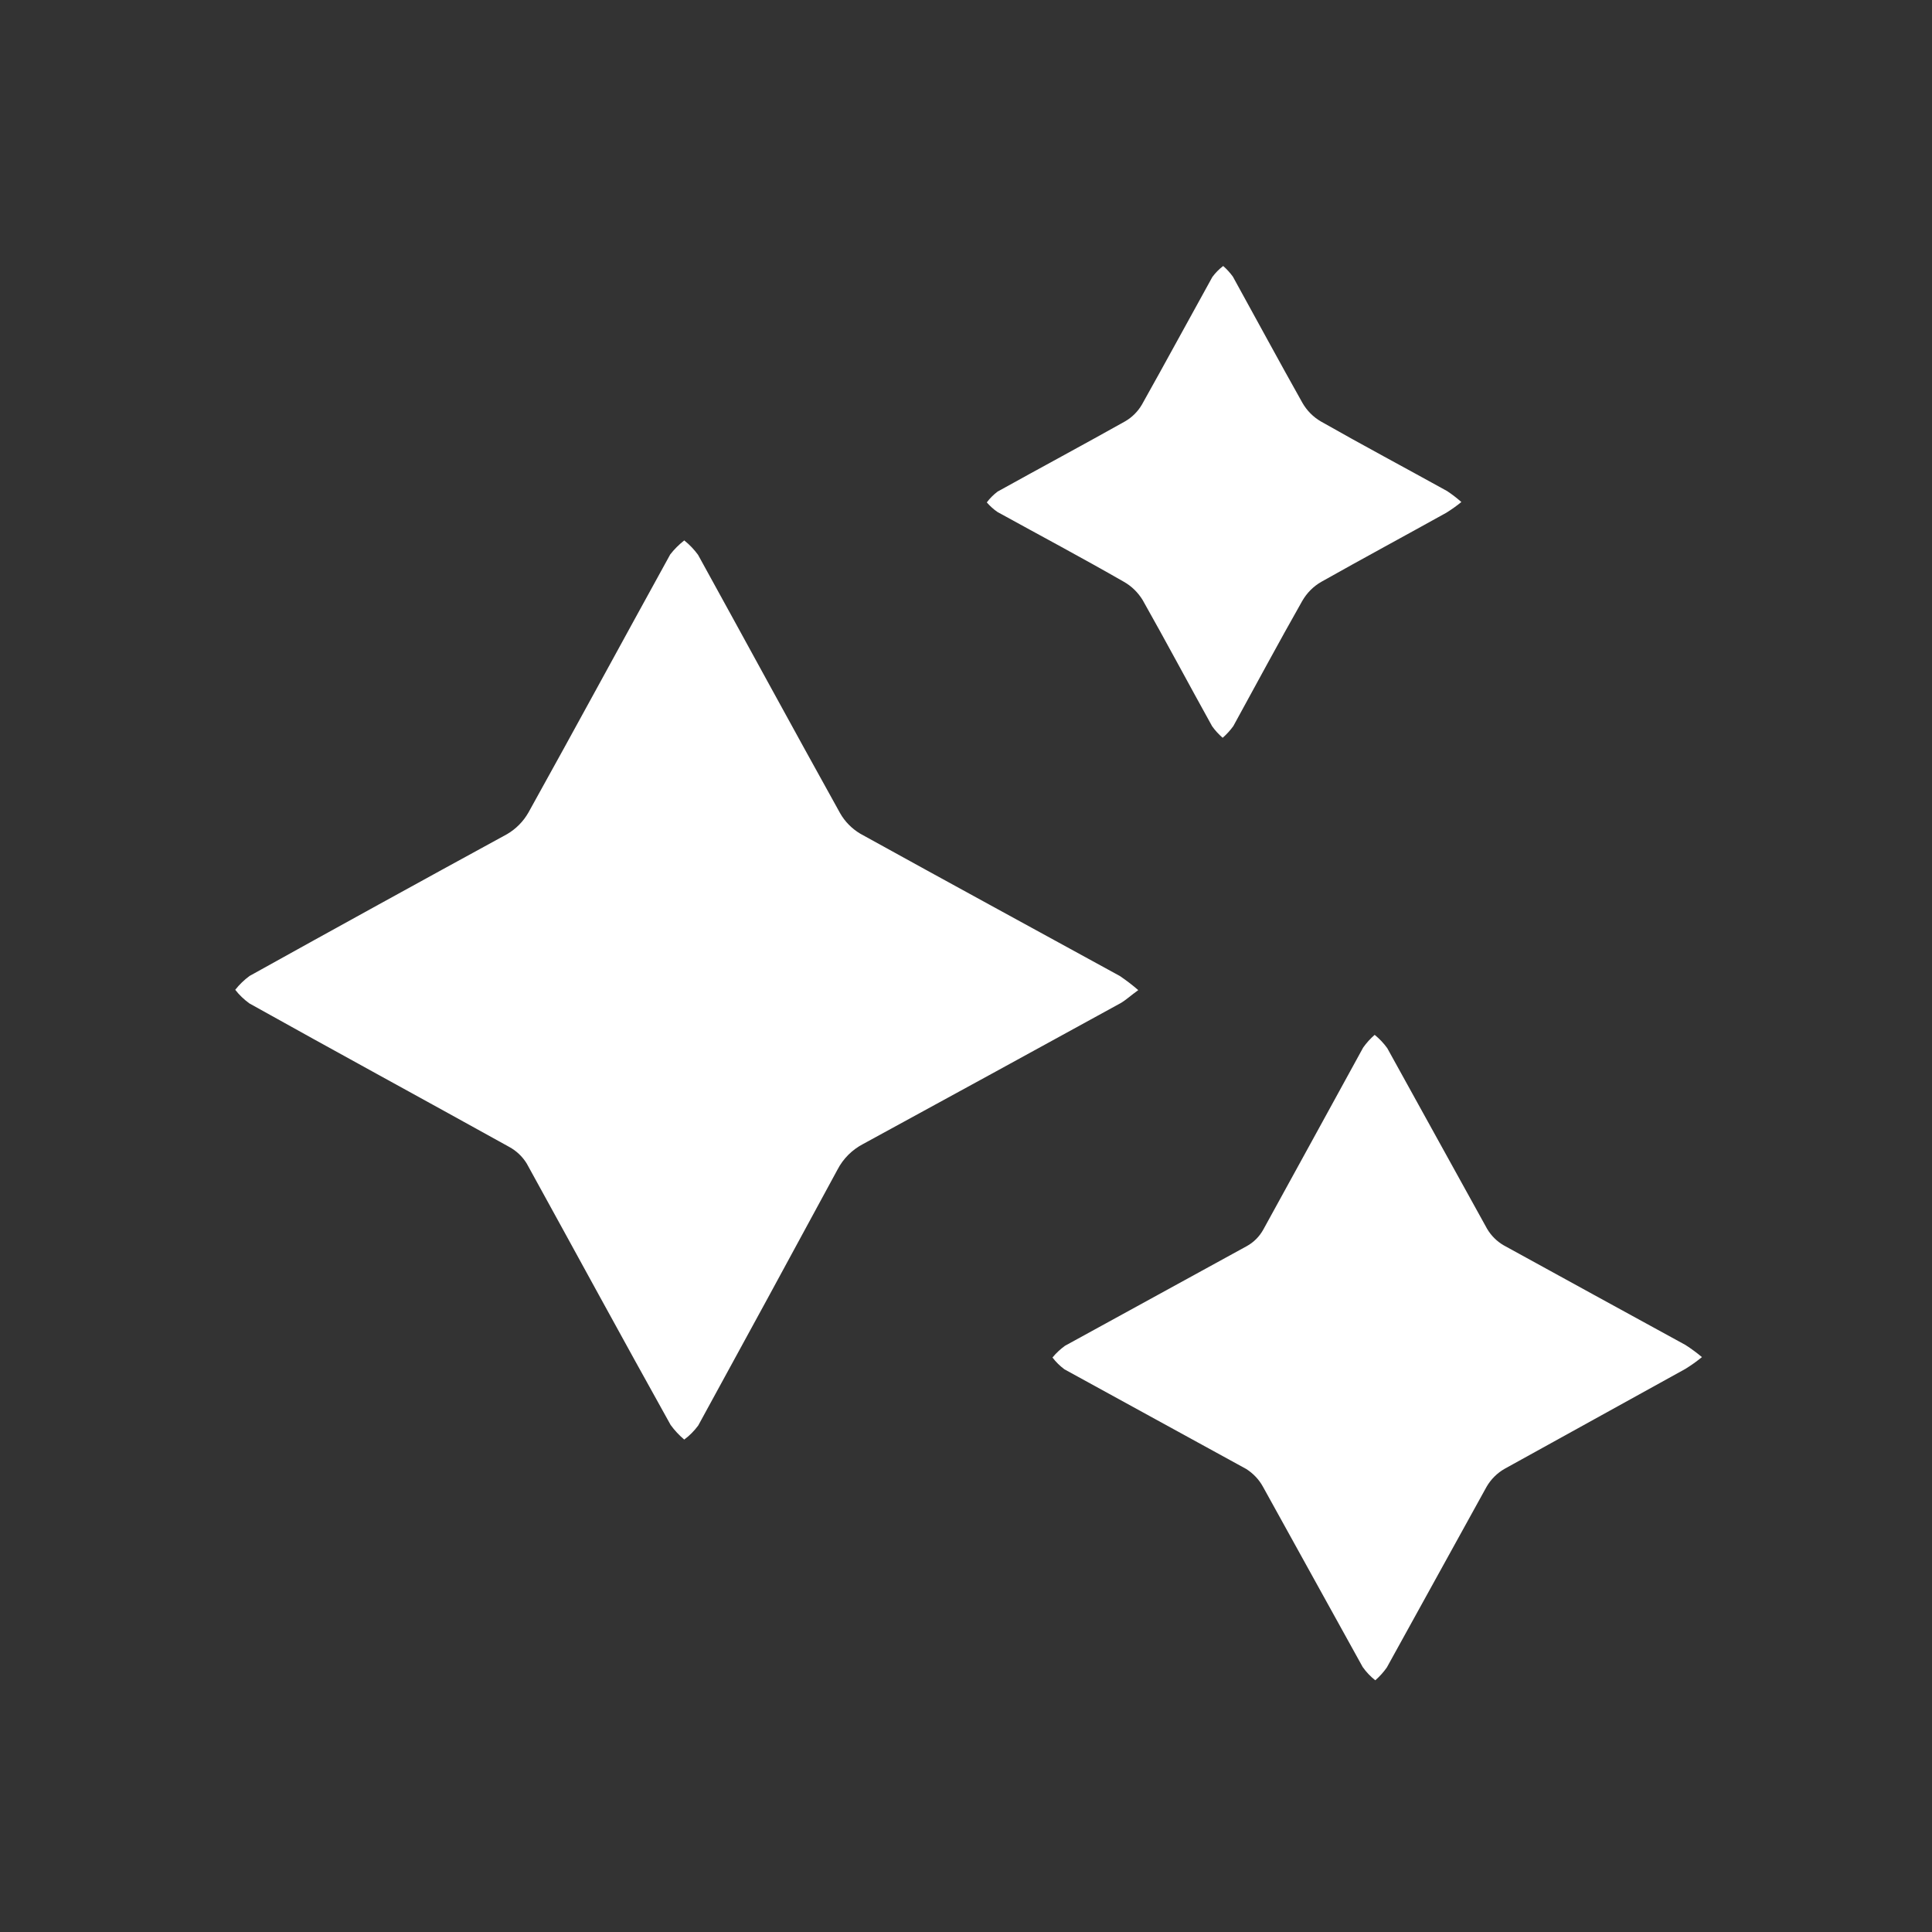 <svg width="25" height="25" viewBox="0 0 25 25" fill="none" xmlns="http://www.w3.org/2000/svg">
<rect x="0" y="0" width="25" height="25" fill="#333333" stroke="none"/>
<g id="AI Replacement-01 1">
<path id="Vector" d="M14.729 12.812C14.625 12.887 14.567 12.943 14.498 12.982C13.39 13.59 12.281 14.197 11.171 14.802C11.028 14.876 10.911 14.992 10.837 15.135C10.239 16.241 9.638 17.344 9.035 18.446C8.984 18.515 8.923 18.577 8.854 18.628C8.788 18.572 8.729 18.509 8.678 18.439C8.052 17.316 7.439 16.187 6.817 15.058C6.762 14.967 6.684 14.893 6.591 14.842C5.468 14.219 4.341 13.606 3.227 12.984C3.158 12.934 3.096 12.875 3.044 12.808C3.097 12.74 3.16 12.68 3.229 12.629C4.332 12.016 5.449 11.401 6.561 10.794C6.676 10.727 6.772 10.63 6.838 10.514C7.454 9.405 8.06 8.286 8.673 7.174C8.726 7.106 8.787 7.046 8.854 6.993C8.922 7.047 8.982 7.11 9.033 7.18C9.646 8.292 10.252 9.409 10.87 10.521C10.932 10.631 11.023 10.723 11.132 10.788C12.248 11.405 13.371 12.016 14.49 12.629C14.573 12.685 14.653 12.746 14.729 12.812Z" fill="white"/>
<path id="Vector_2" d="M22.023 17.561C21.954 17.617 21.883 17.668 21.808 17.714C21.029 18.145 20.248 18.575 19.472 19.005C19.373 19.061 19.291 19.143 19.235 19.241C18.805 20.018 18.375 20.801 17.945 21.578C17.902 21.639 17.852 21.694 17.796 21.743C17.734 21.694 17.679 21.636 17.633 21.571C17.202 20.795 16.772 20.012 16.342 19.237C16.291 19.144 16.216 19.066 16.127 19.009C15.344 18.579 14.556 18.149 13.774 17.719C13.715 17.675 13.663 17.624 13.619 17.566C13.666 17.509 13.72 17.459 13.78 17.415C14.563 16.985 15.35 16.555 16.133 16.125C16.224 16.075 16.298 16 16.348 15.909C16.779 15.127 17.209 14.339 17.639 13.556C17.682 13.495 17.732 13.44 17.788 13.391C17.849 13.44 17.904 13.498 17.951 13.563C18.381 14.339 18.811 15.122 19.242 15.899C19.294 15.988 19.368 16.062 19.457 16.114C20.238 16.544 21.025 16.974 21.81 17.404C21.884 17.452 21.956 17.504 22.023 17.561Z" fill="white"/>
<path id="Vector_3" d="M18.91 6.496C18.849 6.546 18.784 6.592 18.717 6.634C18.179 6.933 17.641 7.223 17.101 7.527C16.996 7.586 16.91 7.673 16.85 7.778C16.546 8.314 16.256 8.854 15.959 9.396C15.919 9.451 15.873 9.502 15.821 9.547C15.77 9.502 15.723 9.452 15.684 9.396C15.383 8.854 15.09 8.303 14.785 7.763C14.725 7.666 14.643 7.585 14.544 7.529C14.004 7.219 13.455 6.927 12.907 6.625C12.856 6.59 12.81 6.548 12.769 6.501C12.809 6.448 12.856 6.401 12.909 6.361C13.46 6.055 14.014 5.758 14.561 5.451C14.65 5.399 14.724 5.325 14.776 5.236C15.084 4.687 15.383 4.134 15.688 3.584C15.728 3.53 15.775 3.482 15.828 3.442C15.875 3.483 15.916 3.529 15.953 3.579C16.254 4.124 16.549 4.672 16.854 5.214C16.911 5.313 16.992 5.395 17.091 5.453C17.633 5.761 18.181 6.053 18.725 6.354C18.79 6.397 18.852 6.445 18.91 6.496Z" fill="white"/>
</g>
</svg>
